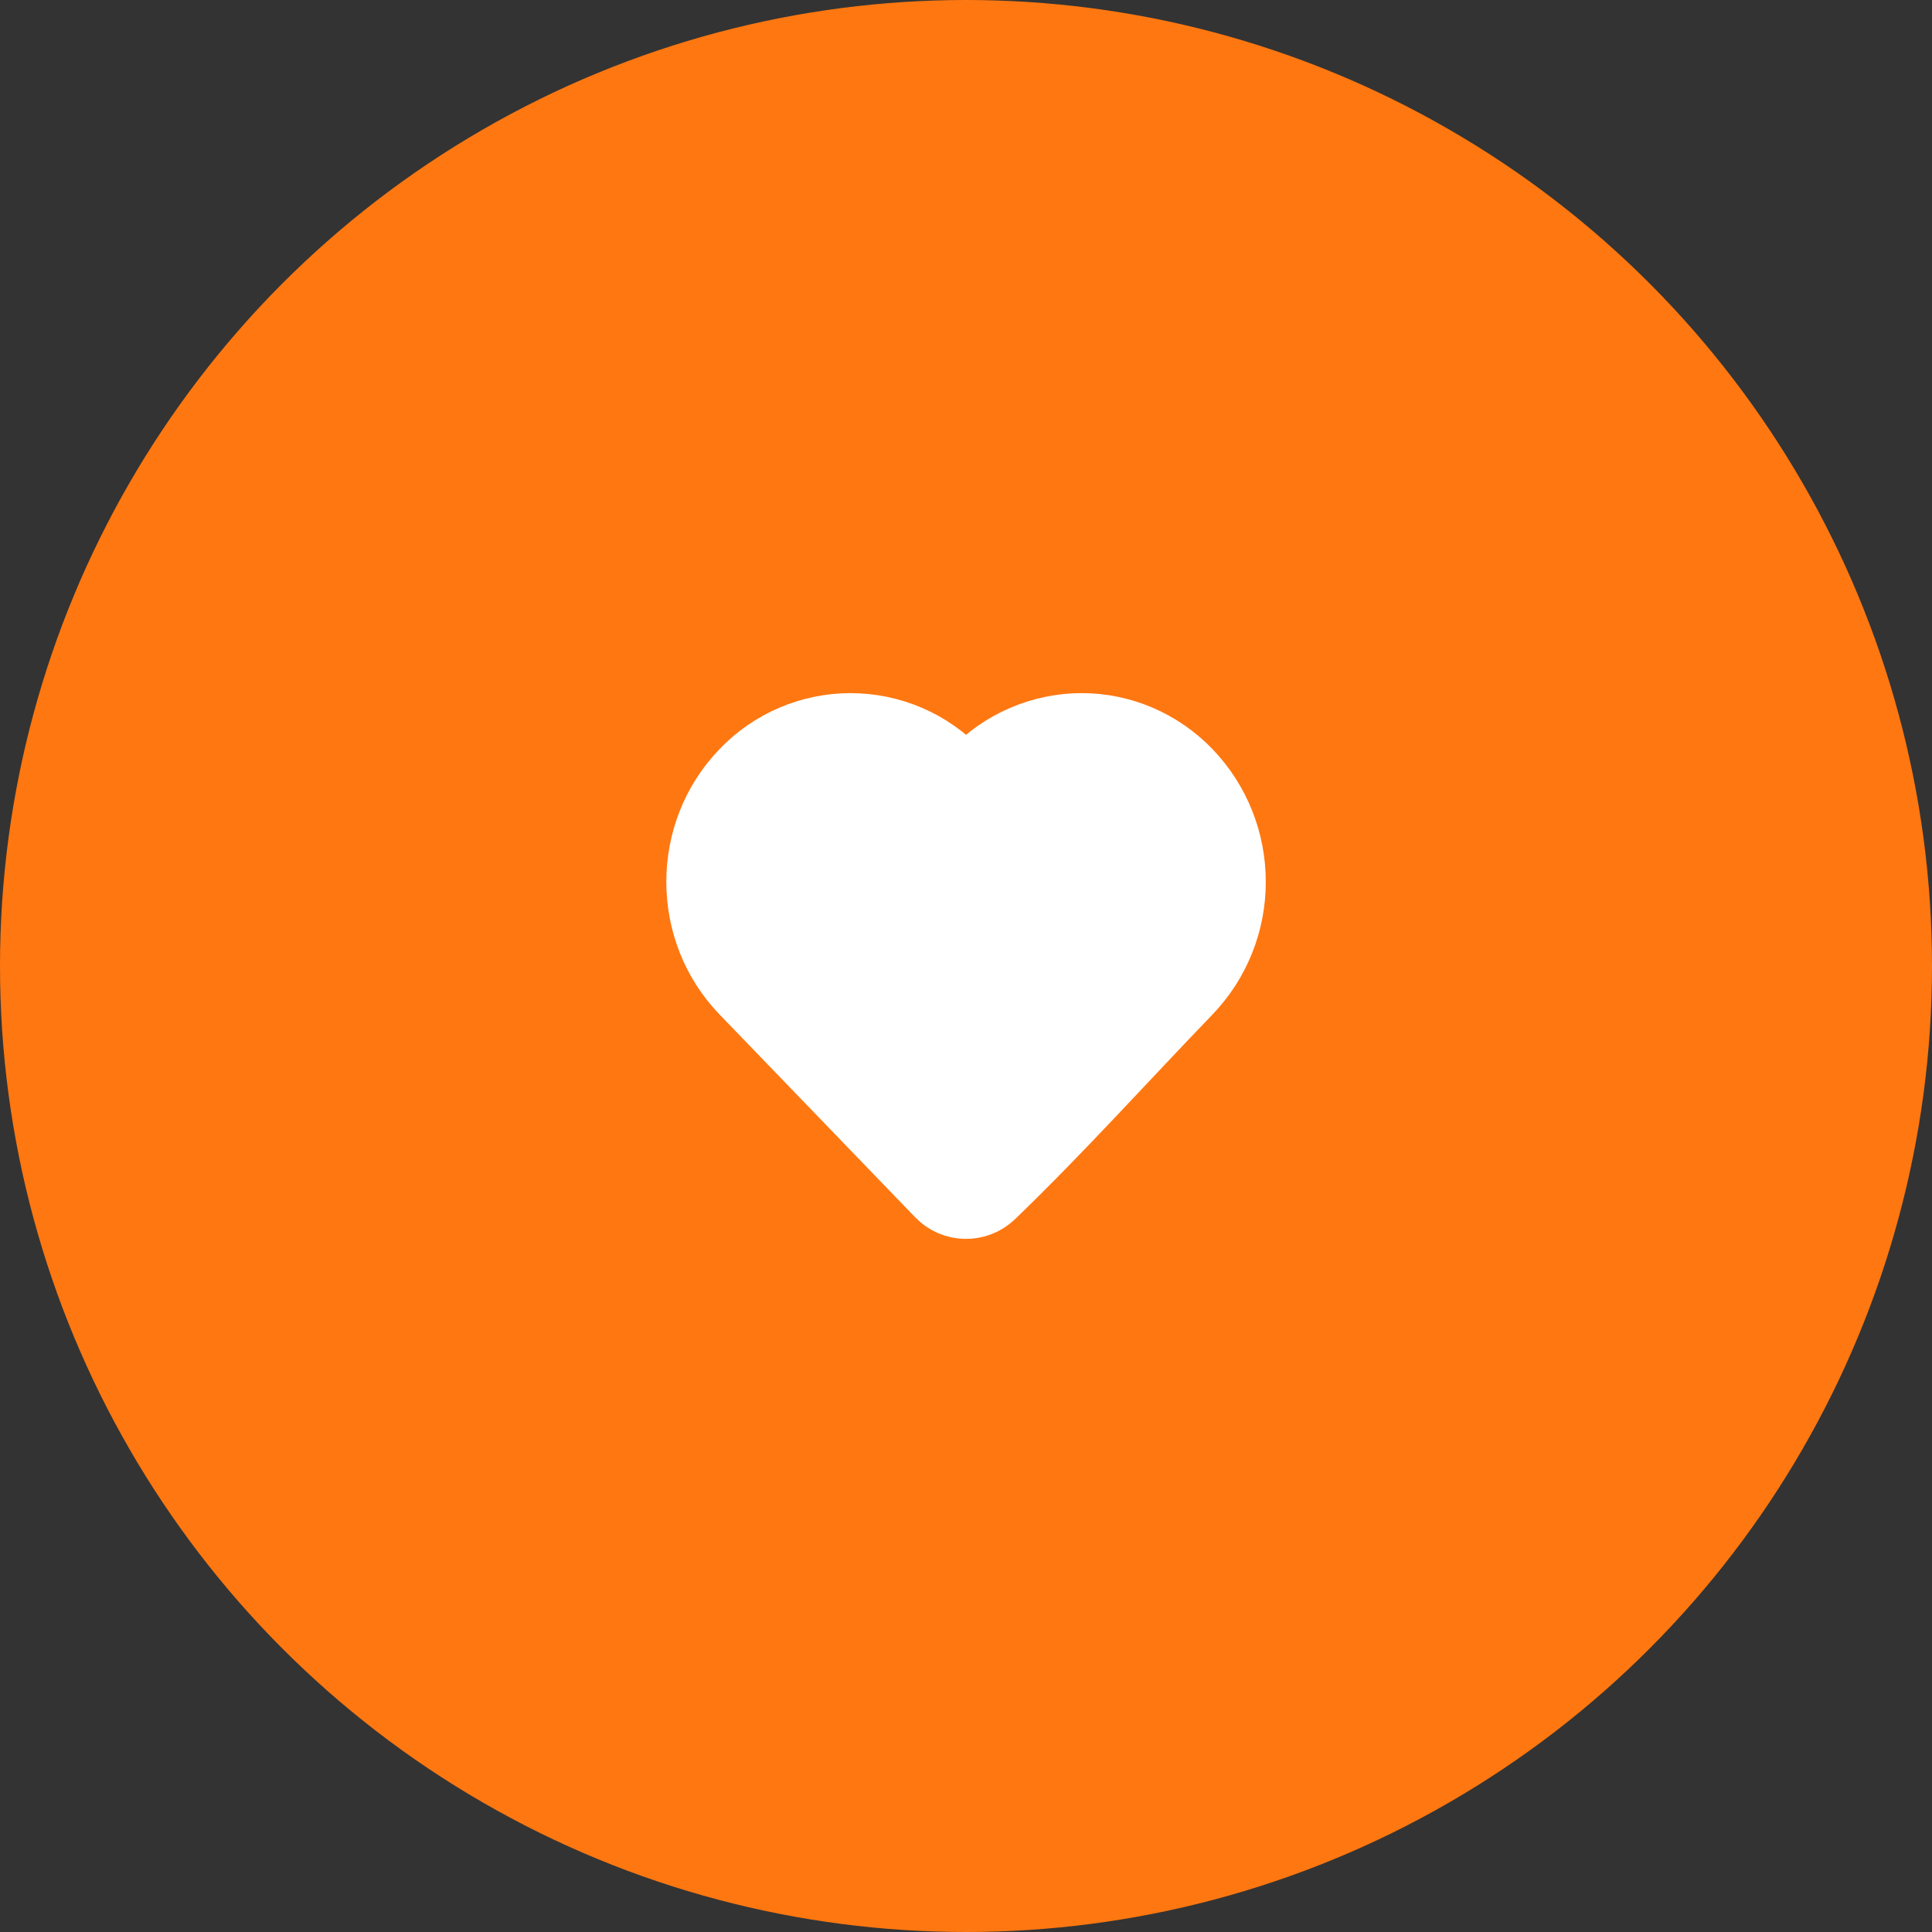 <svg width="80" height="80" viewBox="0 0 80 80" fill="none" xmlns="http://www.w3.org/2000/svg">
<rect x="0" y="0" width="80" height="80" fill="#333333" stroke="none"/>
<circle cx="40" cy="40" r="40" fill="#FF7710"/>
<path d="M51.113 36.513C51.117 38.223 50.458 39.868 49.275 41.102C46.563 43.915 43.932 46.847 41.119 49.556C40.474 50.167 39.45 50.145 38.834 49.506L30.728 41.103C28.278 38.563 28.278 34.463 30.728 31.924C31.307 31.317 32.004 30.833 32.775 30.502C33.547 30.172 34.378 30.001 35.217 30.001C36.056 30.001 36.887 30.172 37.659 30.502C38.431 30.833 39.127 31.317 39.706 31.924L40.002 32.229L40.296 31.924C40.876 31.318 41.573 30.835 42.344 30.505C43.115 30.174 43.946 30.002 44.785 30C46.474 30 48.088 30.693 49.274 31.924C50.457 33.159 51.116 34.803 51.113 36.513Z" fill="white" stroke="white" stroke-width="2.6" stroke-linejoin="round"/>
</svg>
